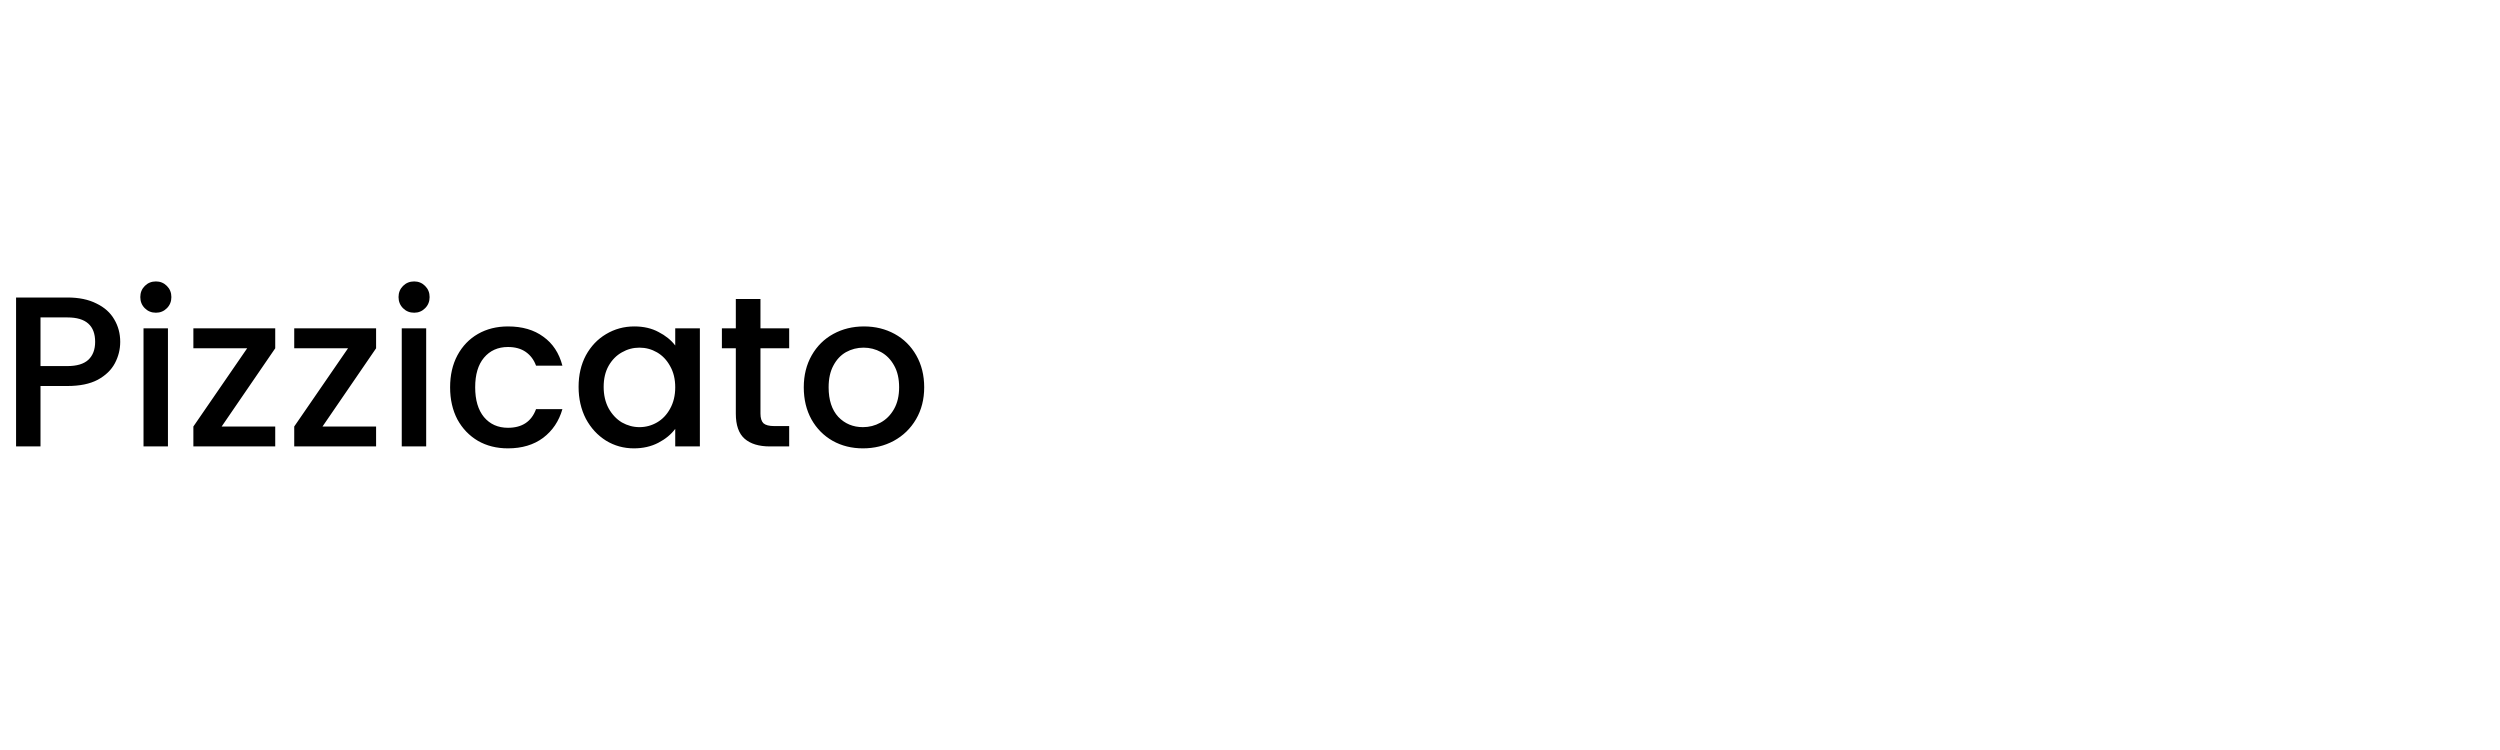 <svg xmlns="http://www.w3.org/2000/svg" fill="none" viewBox="0 0 140 42" height="42" width="140">
<path fill="black" d="M6.732 19.144C6.732 19.568 6.632 19.968 6.432 20.344C6.232 20.72 5.912 21.028 5.472 21.268C5.032 21.5 4.468 21.616 3.78 21.616H2.268V25H0.9V16.66H3.78C4.42 16.66 4.96 16.772 5.4 16.996C5.848 17.212 6.18 17.508 6.396 17.884C6.62 18.26 6.732 18.68 6.732 19.144ZM3.78 20.5C4.3 20.5 4.688 20.384 4.944 20.152C5.2 19.912 5.328 19.576 5.328 19.144C5.328 18.232 4.812 17.776 3.78 17.776H2.268V20.5H3.78ZM8.733 17.512C8.485 17.512 8.277 17.428 8.109 17.26C7.941 17.092 7.857 16.884 7.857 16.636C7.857 16.388 7.941 16.18 8.109 16.012C8.277 15.844 8.485 15.76 8.733 15.76C8.973 15.76 9.177 15.844 9.345 16.012C9.513 16.18 9.597 16.388 9.597 16.636C9.597 16.884 9.513 17.092 9.345 17.26C9.177 17.428 8.973 17.512 8.733 17.512ZM9.405 18.388V25H8.037V18.388H9.405ZM12.413 23.884H15.413V25H10.829V23.884L13.841 19.504H10.829V18.388H15.413V19.504L12.413 23.884ZM18.061 23.884H21.061V25H16.477V23.884L19.489 19.504H16.477V18.388H21.061V19.504L18.061 23.884ZM23.194 17.512C22.946 17.512 22.738 17.428 22.57 17.26C22.402 17.092 22.318 16.884 22.318 16.636C22.318 16.388 22.402 16.18 22.57 16.012C22.738 15.844 22.946 15.76 23.194 15.76C23.434 15.76 23.638 15.844 23.806 16.012C23.974 16.18 24.058 16.388 24.058 16.636C24.058 16.884 23.974 17.092 23.806 17.26C23.638 17.428 23.434 17.512 23.194 17.512ZM23.866 18.388V25H22.498V18.388H23.866ZM25.206 21.688C25.206 21.008 25.342 20.412 25.614 19.9C25.894 19.38 26.278 18.98 26.766 18.7C27.254 18.42 27.814 18.28 28.446 18.28C29.246 18.28 29.906 18.472 30.426 18.856C30.954 19.232 31.31 19.772 31.494 20.476H30.018C29.898 20.148 29.706 19.892 29.442 19.708C29.178 19.524 28.846 19.432 28.446 19.432C27.886 19.432 27.438 19.632 27.102 20.032C26.774 20.424 26.61 20.976 26.61 21.688C26.61 22.4 26.774 22.956 27.102 23.356C27.438 23.756 27.886 23.956 28.446 23.956C29.238 23.956 29.762 23.608 30.018 22.912H31.494C31.302 23.584 30.942 24.12 30.414 24.52C29.886 24.912 29.23 25.108 28.446 25.108C27.814 25.108 27.254 24.968 26.766 24.688C26.278 24.4 25.894 24 25.614 23.488C25.342 22.968 25.206 22.368 25.206 21.688ZM32.401 21.664C32.401 21 32.537 20.412 32.809 19.9C33.089 19.388 33.465 18.992 33.937 18.712C34.417 18.424 34.945 18.28 35.521 18.28C36.041 18.28 36.493 18.384 36.877 18.592C37.269 18.792 37.581 19.044 37.813 19.348V18.388H39.193V25H37.813V24.016C37.581 24.328 37.265 24.588 36.865 24.796C36.465 25.004 36.009 25.108 35.497 25.108C34.929 25.108 34.409 24.964 33.937 24.676C33.465 24.38 33.089 23.972 32.809 23.452C32.537 22.924 32.401 22.328 32.401 21.664ZM37.813 21.688C37.813 21.232 37.717 20.836 37.525 20.5C37.341 20.164 37.097 19.908 36.793 19.732C36.489 19.556 36.161 19.468 35.809 19.468C35.457 19.468 35.129 19.556 34.825 19.732C34.521 19.9 34.273 20.152 34.081 20.488C33.897 20.816 33.805 21.208 33.805 21.664C33.805 22.12 33.897 22.52 34.081 22.864C34.273 23.208 34.521 23.472 34.825 23.656C35.137 23.832 35.465 23.92 35.809 23.92C36.161 23.92 36.489 23.832 36.793 23.656C37.097 23.48 37.341 23.224 37.525 22.888C37.717 22.544 37.813 22.144 37.813 21.688ZM42.586 19.504V23.164C42.586 23.412 42.642 23.592 42.754 23.704C42.874 23.808 43.074 23.86 43.354 23.86H44.194V25H43.114C42.498 25 42.026 24.856 41.698 24.568C41.37 24.28 41.206 23.812 41.206 23.164V19.504H40.426V18.388H41.206V16.744H42.586V18.388H44.194V19.504H42.586ZM48.323 25.108C47.699 25.108 47.135 24.968 46.631 24.688C46.127 24.4 45.731 24 45.443 23.488C45.155 22.968 45.011 22.368 45.011 21.688C45.011 21.016 45.159 20.42 45.455 19.9C45.751 19.38 46.155 18.98 46.667 18.7C47.179 18.42 47.751 18.28 48.383 18.28C49.015 18.28 49.587 18.42 50.099 18.7C50.611 18.98 51.015 19.38 51.311 19.9C51.607 20.42 51.755 21.016 51.755 21.688C51.755 22.36 51.603 22.956 51.299 23.476C50.995 23.996 50.579 24.4 50.051 24.688C49.531 24.968 48.955 25.108 48.323 25.108ZM48.323 23.92C48.675 23.92 49.003 23.836 49.307 23.668C49.619 23.5 49.871 23.248 50.063 22.912C50.255 22.576 50.351 22.168 50.351 21.688C50.351 21.208 50.259 20.804 50.075 20.476C49.891 20.14 49.647 19.888 49.343 19.72C49.039 19.552 48.711 19.468 48.359 19.468C48.007 19.468 47.679 19.552 47.375 19.72C47.079 19.888 46.843 20.14 46.667 20.476C46.491 20.804 46.403 21.208 46.403 21.688C46.403 22.4 46.583 22.952 46.943 23.344C47.311 23.728 47.771 23.92 48.323 23.92Z"></path>
</svg>
